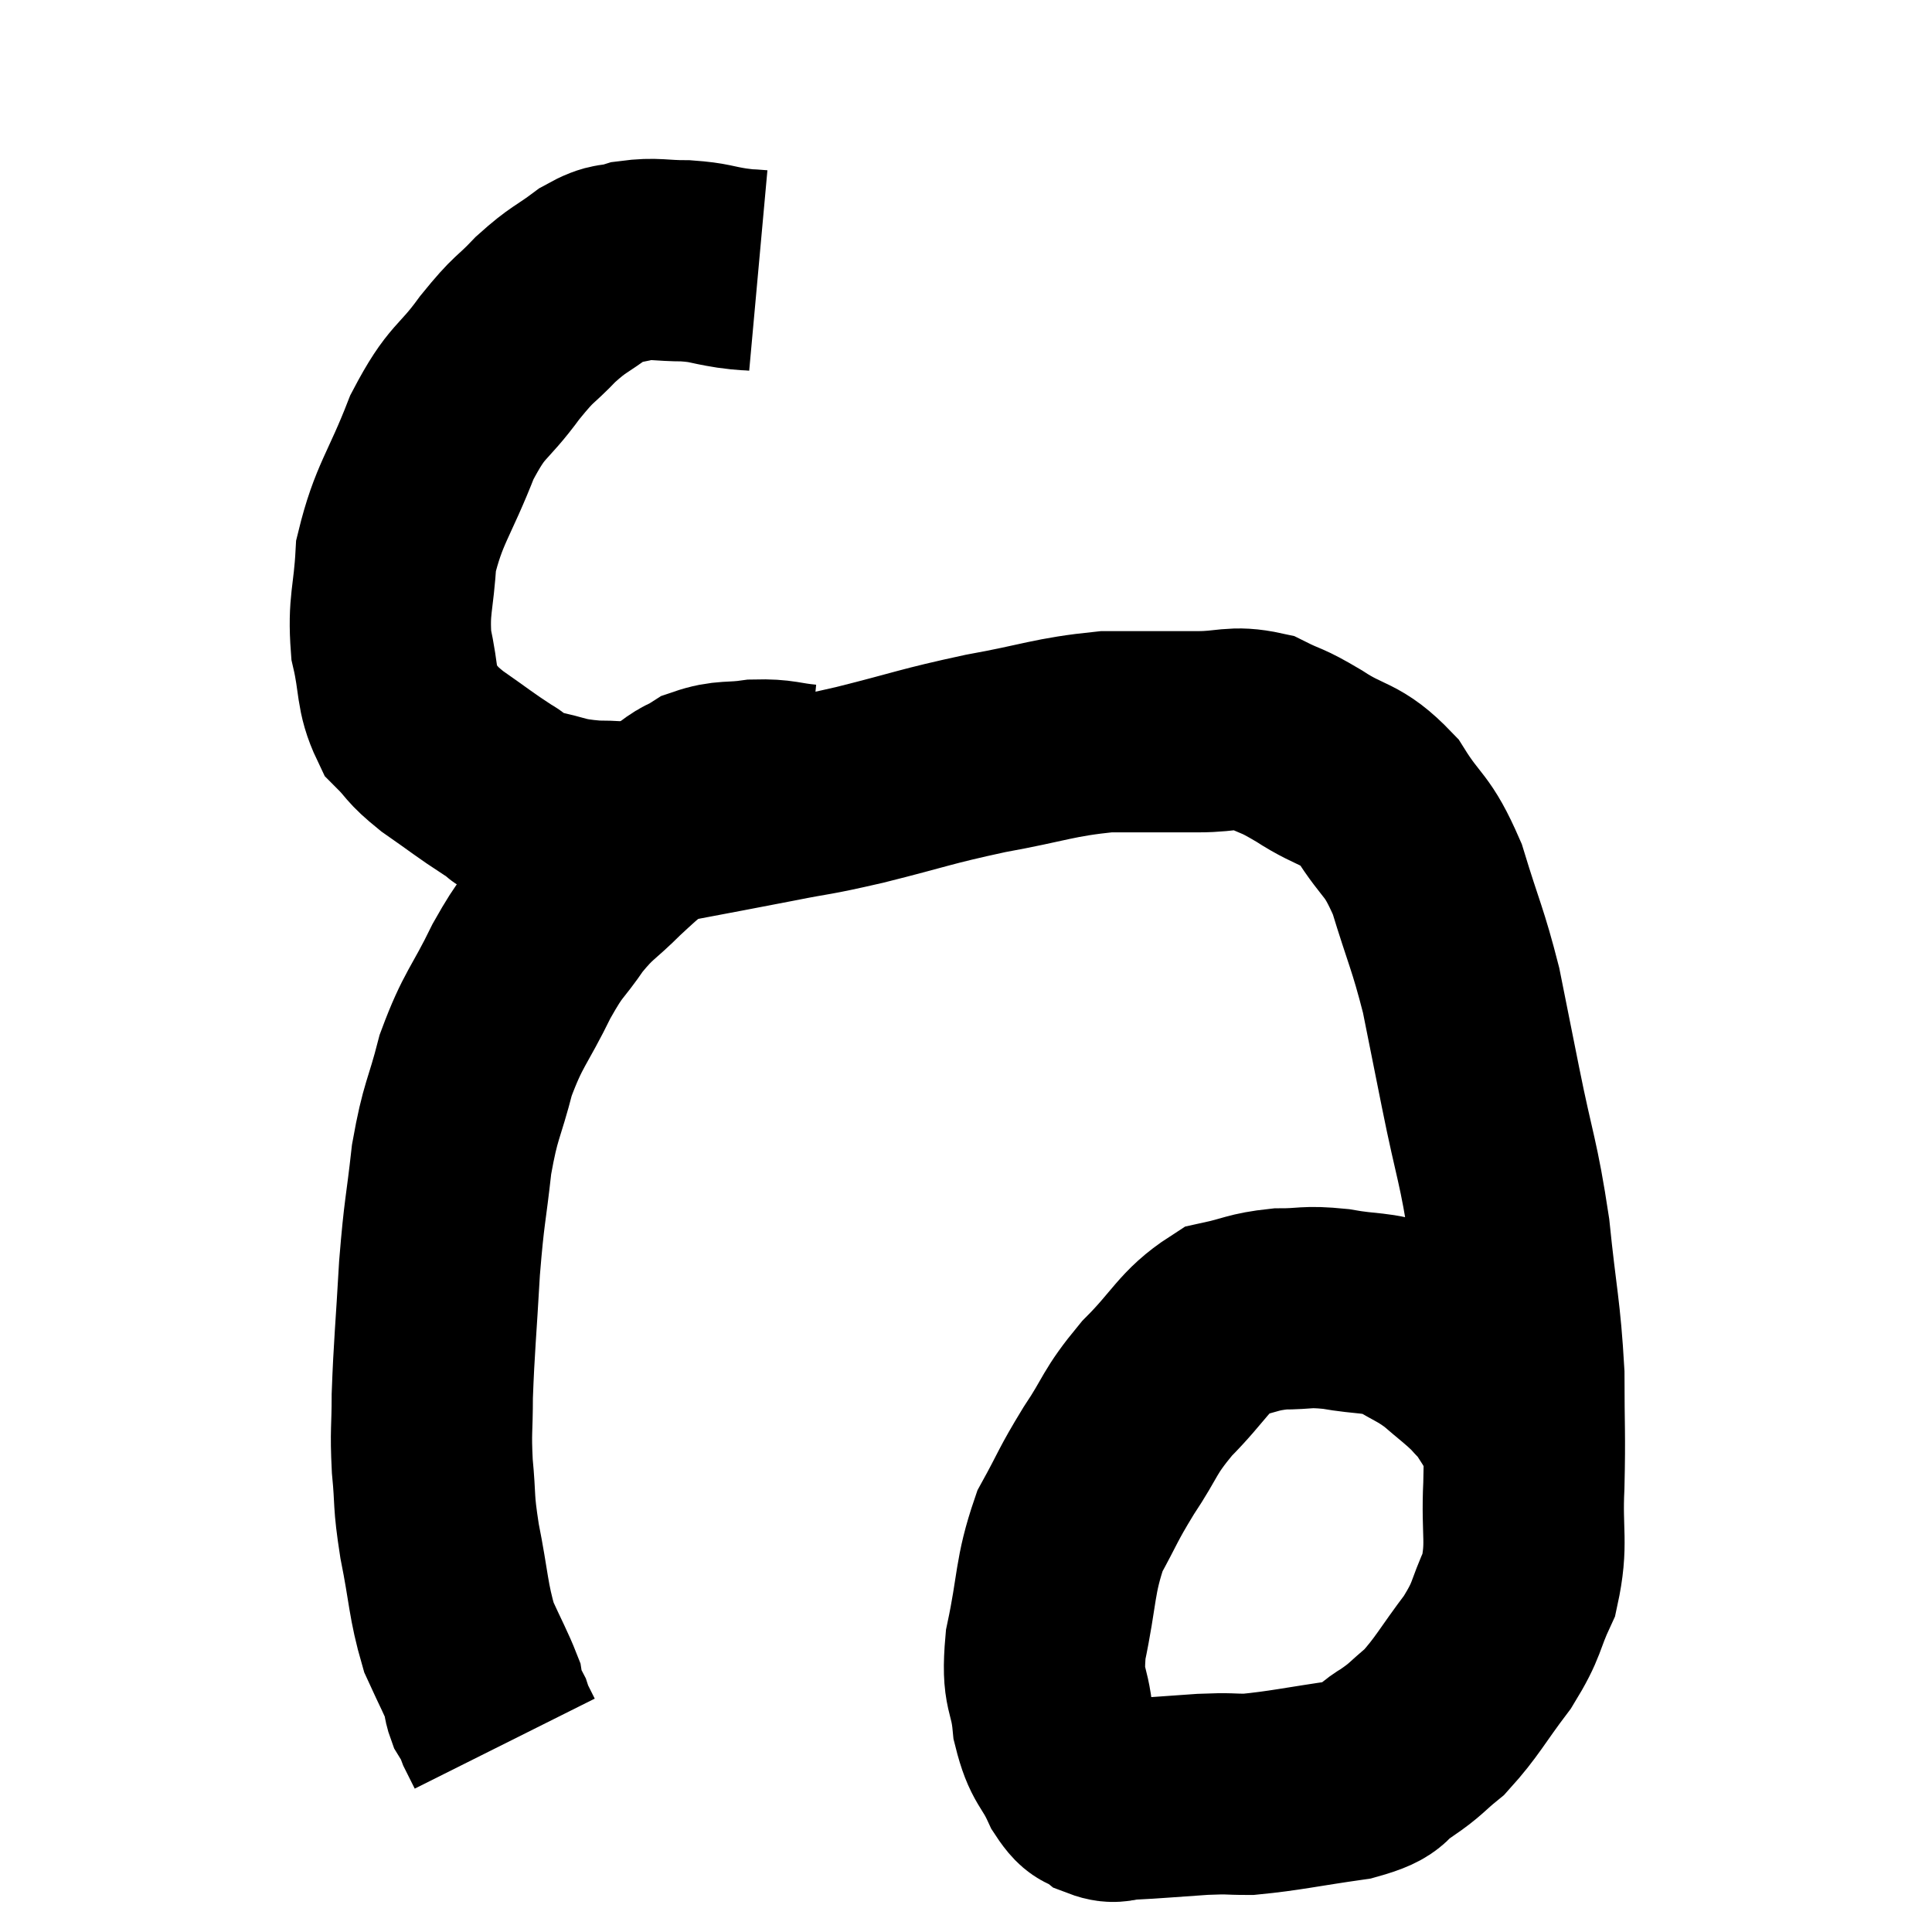 <svg width="48" height="48" viewBox="0 0 48 48" xmlns="http://www.w3.org/2000/svg"><path d="M 18.84 6.72 C 18.51 6.69, 18.63 6.72, 18.18 6.66 C 17.61 6.57, 17.655 6.525, 17.04 6.48 C 16.38 6.48, 16.29 6.405, 15.72 6.48 C 15.24 6.63, 15.3 6.48, 14.76 6.78 C 14.16 7.23, 14.145 7.155, 13.56 7.68 C 12.99 8.28, 13.065 8.085, 12.42 8.88 C 11.7 9.87, 11.625 9.63, 10.98 10.86 C 10.41 12.33, 10.155 12.51, 9.84 13.8 C 9.78 14.91, 9.645 15.015, 9.72 16.02 C 9.93 16.92, 9.825 17.16, 10.14 17.82 C 10.56 18.24, 10.425 18.21, 10.98 18.66 C 11.67 19.14, 11.805 19.26, 12.36 19.62 C 12.78 19.86, 12.6 19.905, 13.2 20.1 C 13.98 20.25, 13.875 20.325, 14.76 20.4 C 15.75 20.4, 15.615 20.52, 16.74 20.4 C 18 20.16, 18.105 20.145, 19.26 19.92 C 20.31 19.71, 20.055 19.8, 21.36 19.5 C 22.92 19.11, 22.95 19.05, 24.48 18.72 C 25.98 18.45, 26.16 18.315, 27.48 18.18 C 28.62 18.18, 28.8 18.18, 29.76 18.18 C 30.54 18.18, 30.63 18.03, 31.32 18.18 C 31.92 18.48, 31.785 18.345, 32.52 18.78 C 33.39 19.35, 33.525 19.155, 34.26 19.92 C 34.86 20.88, 34.95 20.67, 35.46 21.84 C 35.88 23.22, 35.97 23.31, 36.3 24.6 C 36.54 25.8, 36.48 25.5, 36.78 27 C 37.14 28.8, 37.23 28.815, 37.5 30.6 C 37.68 32.37, 37.77 32.565, 37.86 34.14 C 37.86 35.52, 37.89 35.595, 37.86 36.9 C 37.8 38.13, 37.965 38.325, 37.74 39.36 C 37.35 40.2, 37.485 40.185, 36.96 41.04 C 36.3 41.91, 36.21 42.15, 35.64 42.78 C 35.16 43.17, 35.205 43.2, 34.68 43.56 C 34.11 43.89, 34.455 43.965, 33.54 44.22 C 32.28 44.4, 31.935 44.49, 31.02 44.58 C 30.45 44.58, 30.615 44.55, 29.88 44.58 C 28.98 44.64, 28.695 44.67, 28.08 44.7 C 27.75 44.7, 27.735 44.82, 27.42 44.7 C 27.12 44.46, 27.135 44.7, 26.82 44.22 C 26.49 43.5, 26.37 43.62, 26.16 42.78 C 26.07 41.82, 25.875 42.045, 25.98 40.86 C 26.28 39.45, 26.19 39.18, 26.58 38.04 C 27.06 37.17, 27 37.185, 27.54 36.3 C 28.14 35.4, 28.02 35.37, 28.74 34.5 C 29.58 33.66, 29.655 33.315, 30.42 32.82 C 31.11 32.67, 31.11 32.595, 31.8 32.52 C 32.49 32.52, 32.415 32.445, 33.18 32.52 C 34.02 32.67, 34.17 32.58, 34.86 32.82 C 35.4 33.15, 35.445 33.12, 35.94 33.48 C 36.39 33.87, 36.51 33.945, 36.84 34.26 C 37.05 34.5, 37.08 34.5, 37.26 34.74 C 37.41 34.98, 37.44 35.01, 37.56 35.22 C 37.65 35.4, 37.695 35.49, 37.74 35.58 C 37.74 35.58, 37.74 35.58, 37.74 35.58 L 37.74 35.58" fill="none" stroke="black" stroke-width="5"></path><path d="M 20.04 19.5 C 19.41 19.44, 19.41 19.365, 18.78 19.38 C 18.15 19.47, 18.045 19.38, 17.52 19.56 C 17.1 19.83, 17.265 19.635, 16.68 20.1 C 15.93 20.76, 15.855 20.79, 15.18 21.42 C 14.58 22.02, 14.535 21.945, 13.98 22.62 C 13.47 23.37, 13.5 23.16, 12.96 24.12 C 12.39 25.29, 12.255 25.29, 11.82 26.46 C 11.52 27.63, 11.445 27.54, 11.22 28.8 C 11.07 30.15, 11.04 30.03, 10.92 31.5 C 10.83 33.09, 10.785 33.45, 10.74 34.68 C 10.74 35.55, 10.695 35.52, 10.74 36.42 C 10.83 37.35, 10.755 37.215, 10.92 38.28 C 11.16 39.48, 11.13 39.75, 11.4 40.68 C 11.7 41.34, 11.835 41.58, 12 42 C 12.03 42.18, 12 42.195, 12.06 42.36 C 12.15 42.51, 12.18 42.54, 12.24 42.66 C 12.27 42.75, 12.27 42.765, 12.3 42.84 C 12.33 42.9, 12.3 42.84, 12.36 42.96 C 12.45 43.14, 12.495 43.23, 12.54 43.32 C 12.54 43.32, 12.54 43.32, 12.54 43.32 C 12.54 43.32, 12.54 43.32, 12.54 43.32 L 12.54 43.32" fill="none" stroke="black" stroke-width="5"></path></svg>